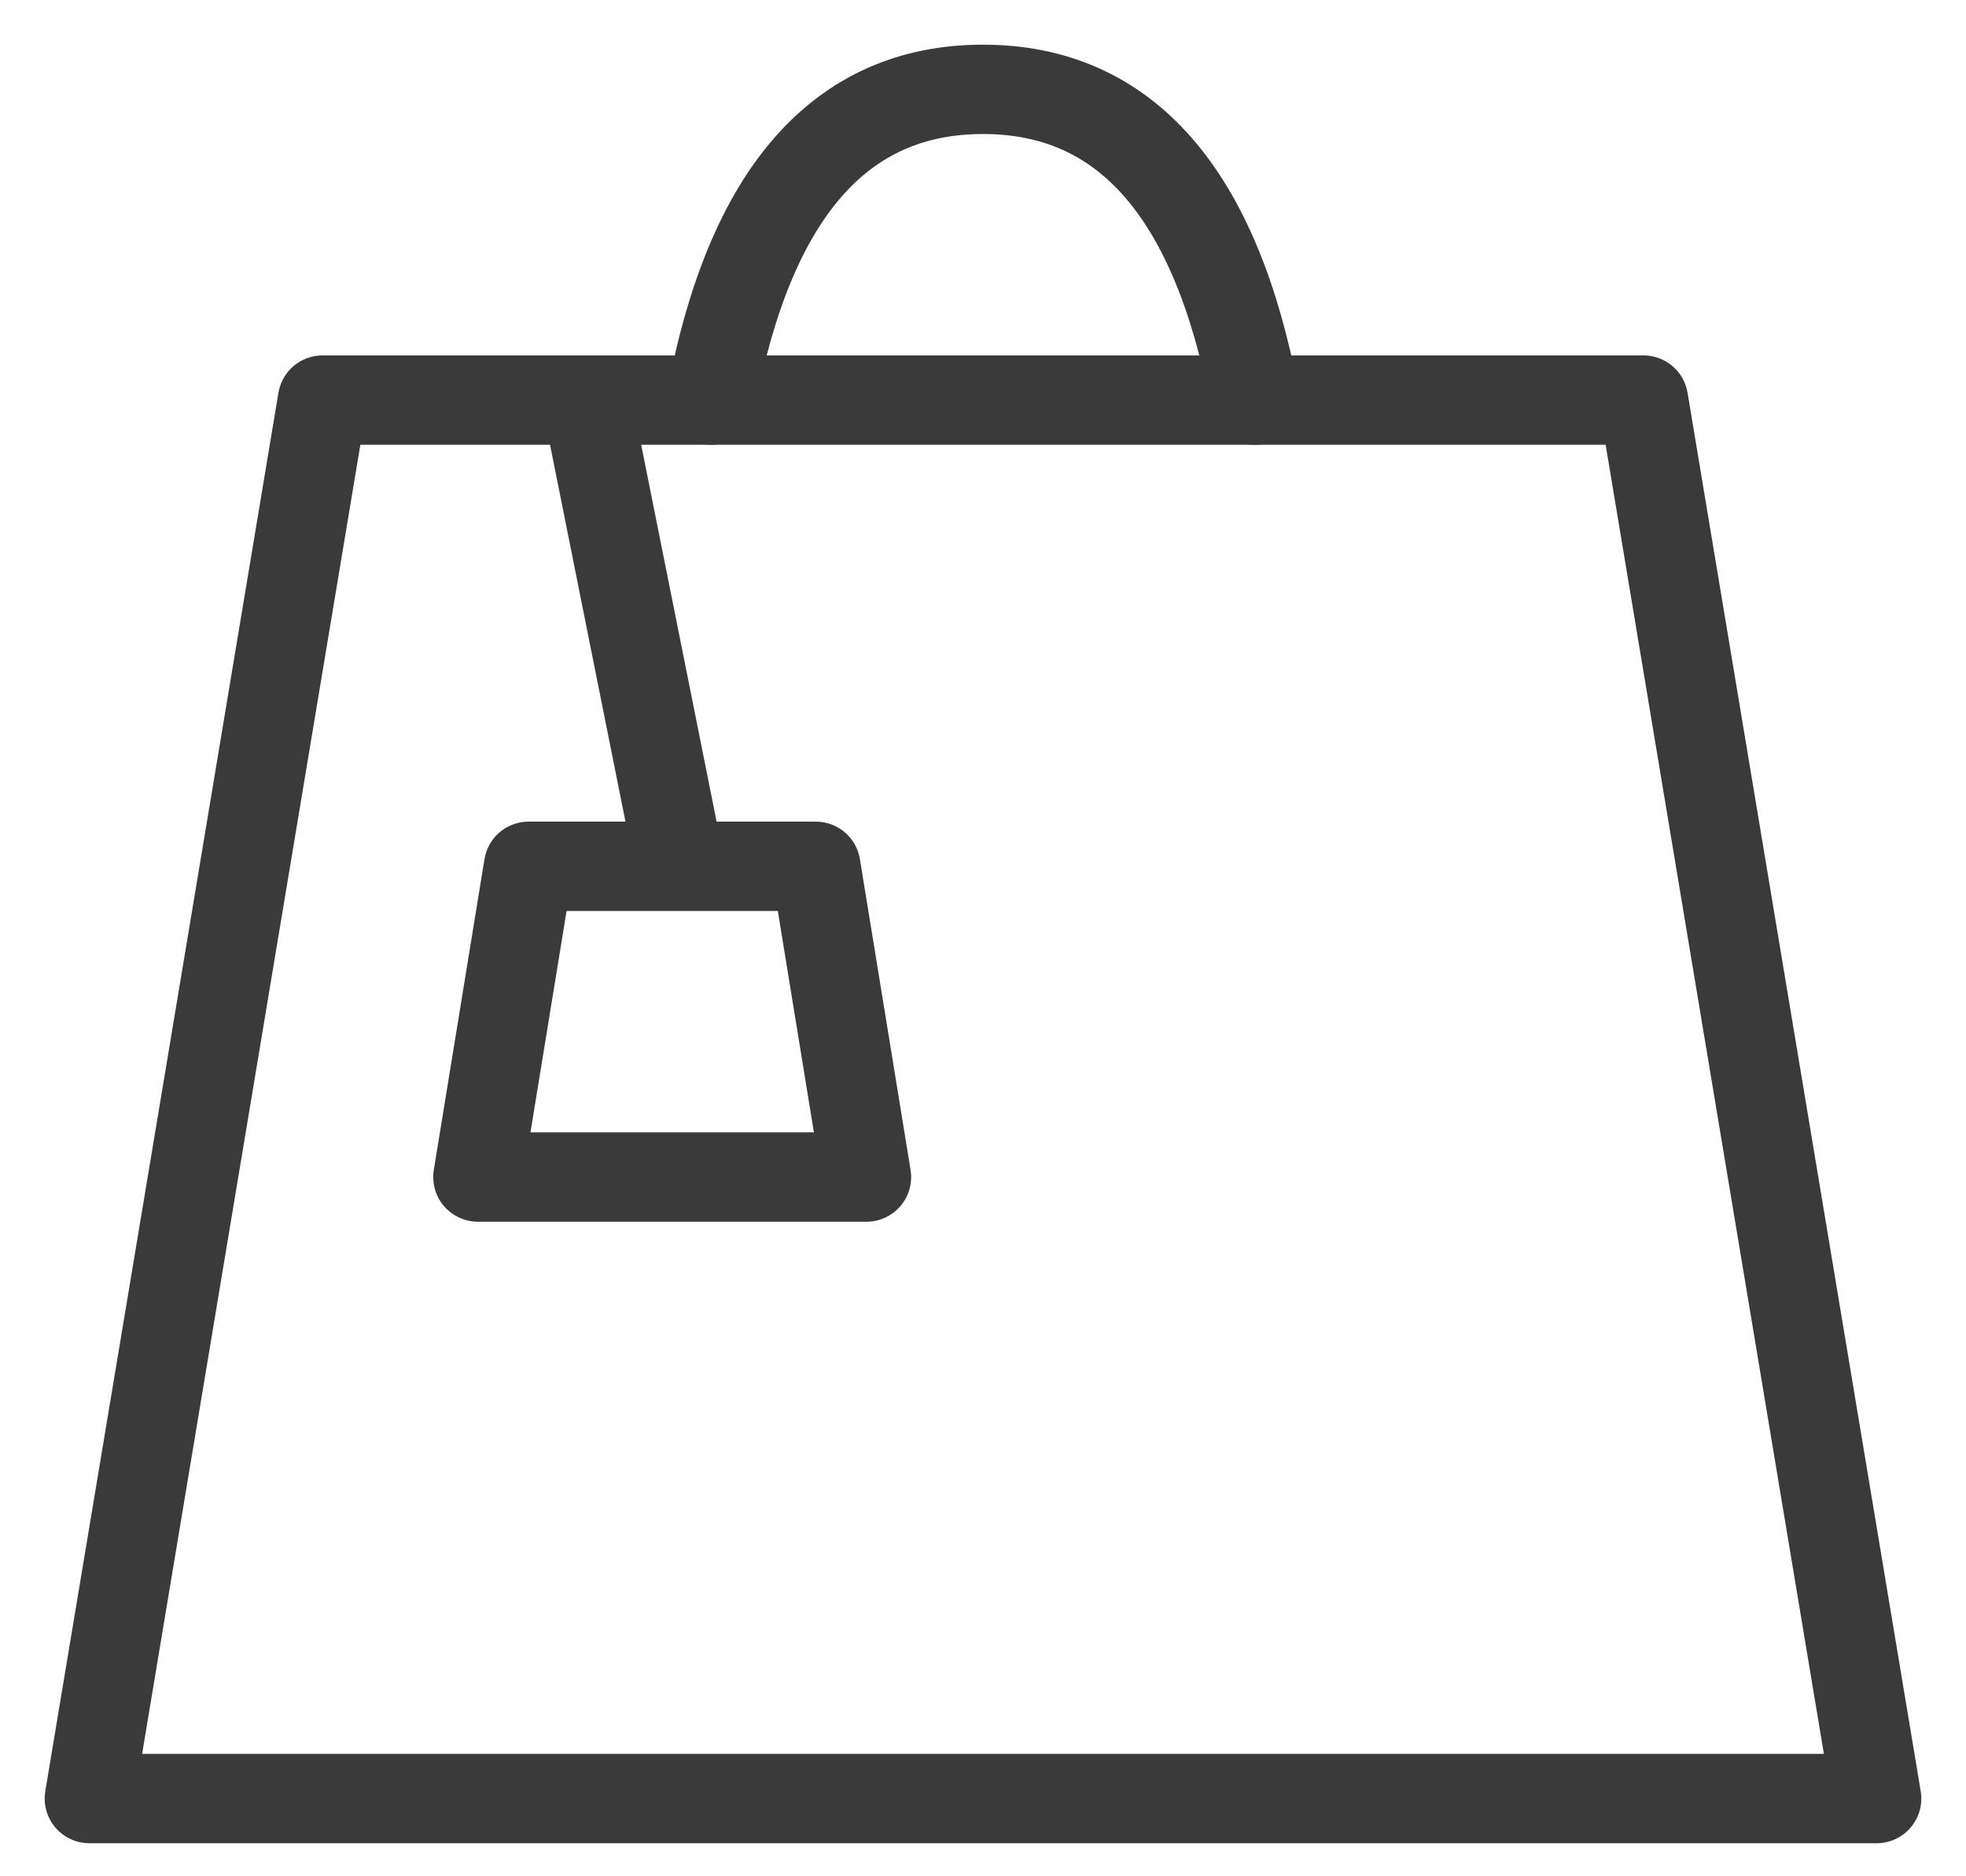 <?xml version="1.0" encoding="UTF-8"?>
<svg width="22px" height="21px" viewBox="0 0 22 21" version="1.1" xmlns="http://www.w3.org/2000/svg" xmlns:xlink="http://www.w3.org/1999/xlink">
    <!-- Generator: Sketch 60.1 (88133) - https://sketch.com -->
    <title>ic_pack</title>
    <desc>Created with Sketch.</desc>
    <g id="ArendaApp-(Android)" stroke="none" stroke-width="1" fill="none" fill-rule="evenodd">
        <g id="Category-icon" transform="translate(-74, -59)" stroke="#3A3A3A">
            <g id="ic_pack" transform="translate(75, 60)">
                <g>
                    <polygon id="Path-9" stroke-linejoin="round" points="2.609 3.478 17.391 3.478 20 19.13 -2.96429548e-13 19.13"></polygon>
                    <polygon id="Path-9-Copy" stroke-linejoin="round" points="4.915 8.696 8.129 8.696 8.696 12.174 4.348 12.174"></polygon>
                    <path d="M6.957,3.478 C7.391,1.159 8.406,0 10,0 C11.594,0 12.609,1.159 13.043,3.478" id="Line-12" stroke-linecap="round"></path>
                    <line x1="5.652" y1="3.913" x2="6.522" y2="8.261" id="Line-4" stroke-linecap="round"></line>
                </g>
            </g>
        </g>
    </g>
</svg>